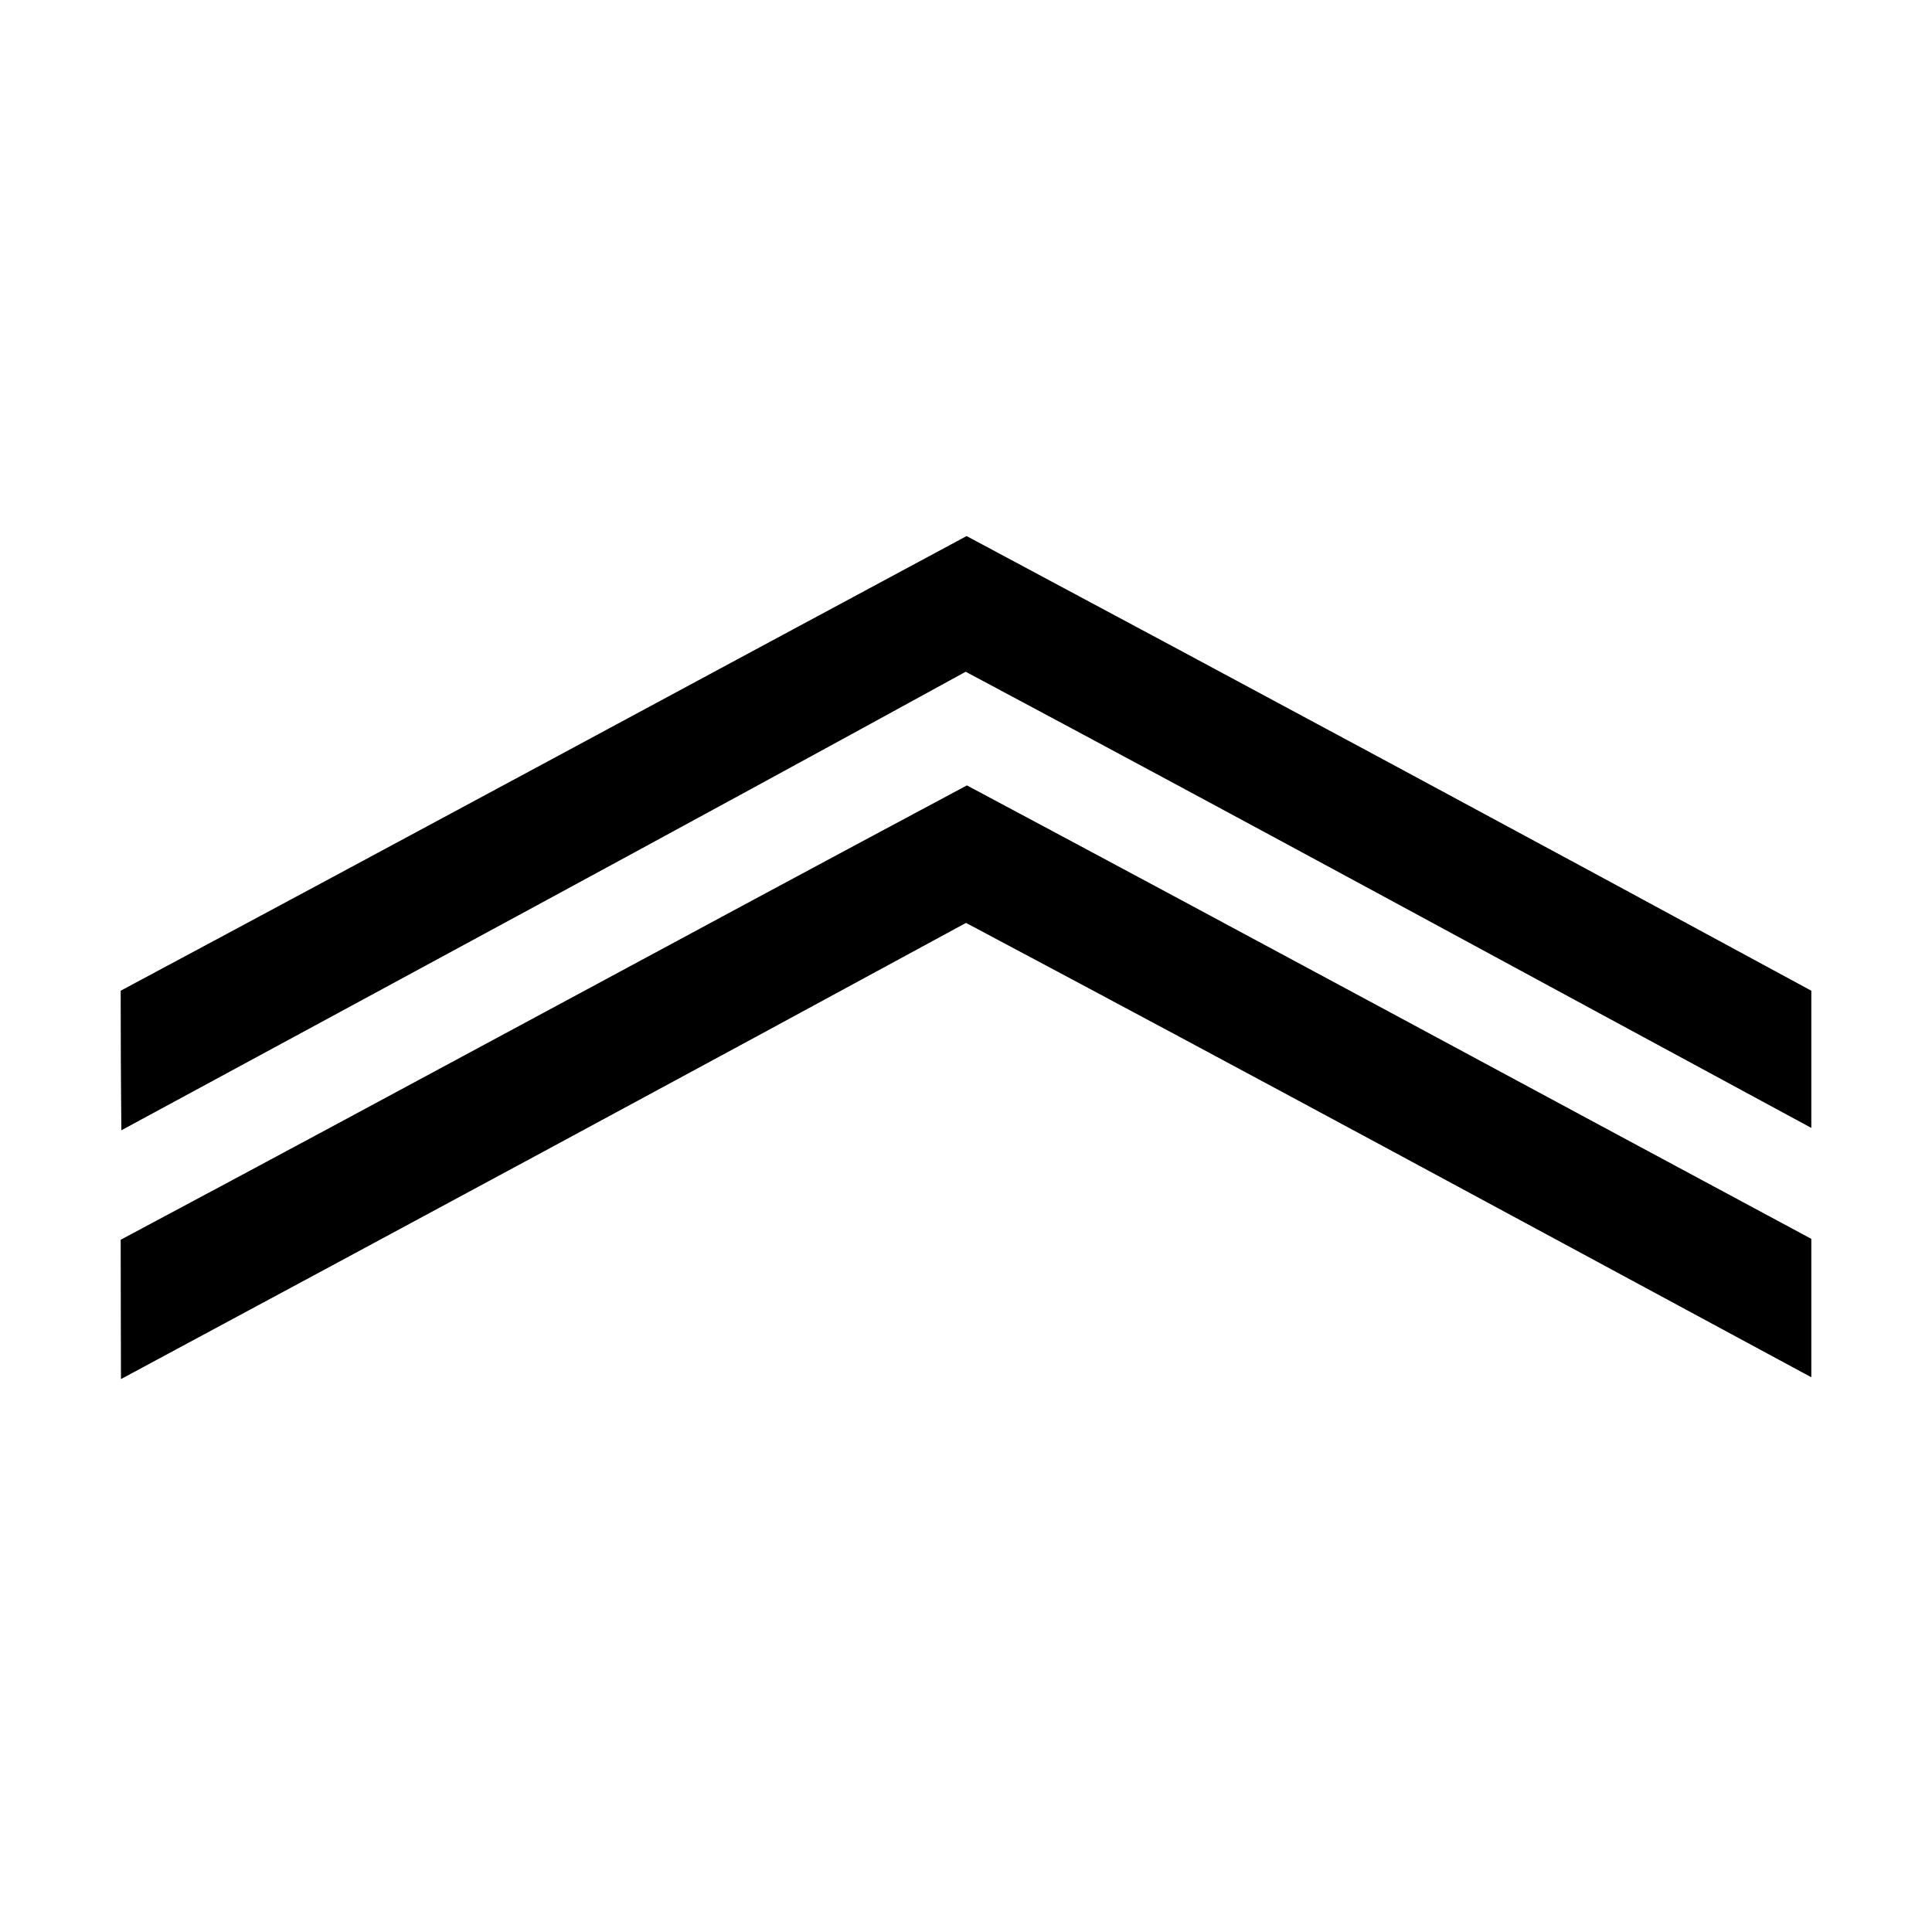<?xml version="1.0" encoding="UTF-8" ?>
<!DOCTYPE svg PUBLIC "-//W3C//DTD SVG 1.1//EN" "http://www.w3.org/Graphics/SVG/1.1/DTD/svg11.dtd">
<svg width="64pt" height="64pt" viewBox="0 0 64 64" version="1.1" xmlns="http://www.w3.org/2000/svg">
<rect x="0" y="0" width="64" height="64" fill="#808080" stroke="none"/>
<g id="#ffffffff">
<path fill="#ffffff" opacity="1.00" d=" M 0.00 0.00 L 64.00 0.00 L 64.00 64.00 L 0.00 64.00 L 0.00 0.00 M 4.00 32.82 C 4.00 34.36 4.01 35.90 4.02 37.44 C 13.35 32.39 22.69 27.35 31.99 22.25 C 41.35 27.24 50.67 32.32 60.00 37.36 C 60.00 35.85 60.00 34.33 60.00 32.82 C 50.69 27.77 41.36 22.75 32.02 17.76 C 22.67 22.78 13.35 27.82 4.00 32.82 M 4.00 41.07 C 4.00 42.61 4.01 44.14 4.01 45.68 C 13.35 40.66 22.69 35.63 32.00 30.57 C 41.36 35.54 50.67 40.59 60.00 45.62 C 60.00 44.10 60.00 42.57 60.00 41.04 C 50.68 36.04 41.37 31.00 32.03 26.02 C 22.68 31.01 13.36 36.08 4.00 41.07 Z" />
</g>
<g id="#000000ff">
<path fill="#000000" opacity="1.00" d=" M 4.00 32.82 C 13.35 27.82 22.67 22.78 32.02 17.76 C 41.36 22.75 50.69 27.77 60.00 32.82 C 60.00 34.33 60.00 35.85 60.00 37.36 C 50.67 32.32 41.35 27.24 31.99 22.25 C 22.69 27.35 13.35 32.39 4.02 37.44 C 4.01 35.90 4.00 34.36 4.00 32.82 Z" />
<path fill="#000000" opacity="1.00" d=" M 4.00 41.07 C 13.36 36.08 22.68 31.01 32.03 26.02 C 41.37 31.00 50.68 36.04 60.00 41.04 C 60.00 42.57 60.00 44.10 60.00 45.62 C 50.67 40.59 41.36 35.54 32.00 30.57 C 22.69 35.63 13.35 40.66 4.01 45.68 C 4.01 44.14 4.00 42.61 4.00 41.07 Z" />
</g>
</svg>
